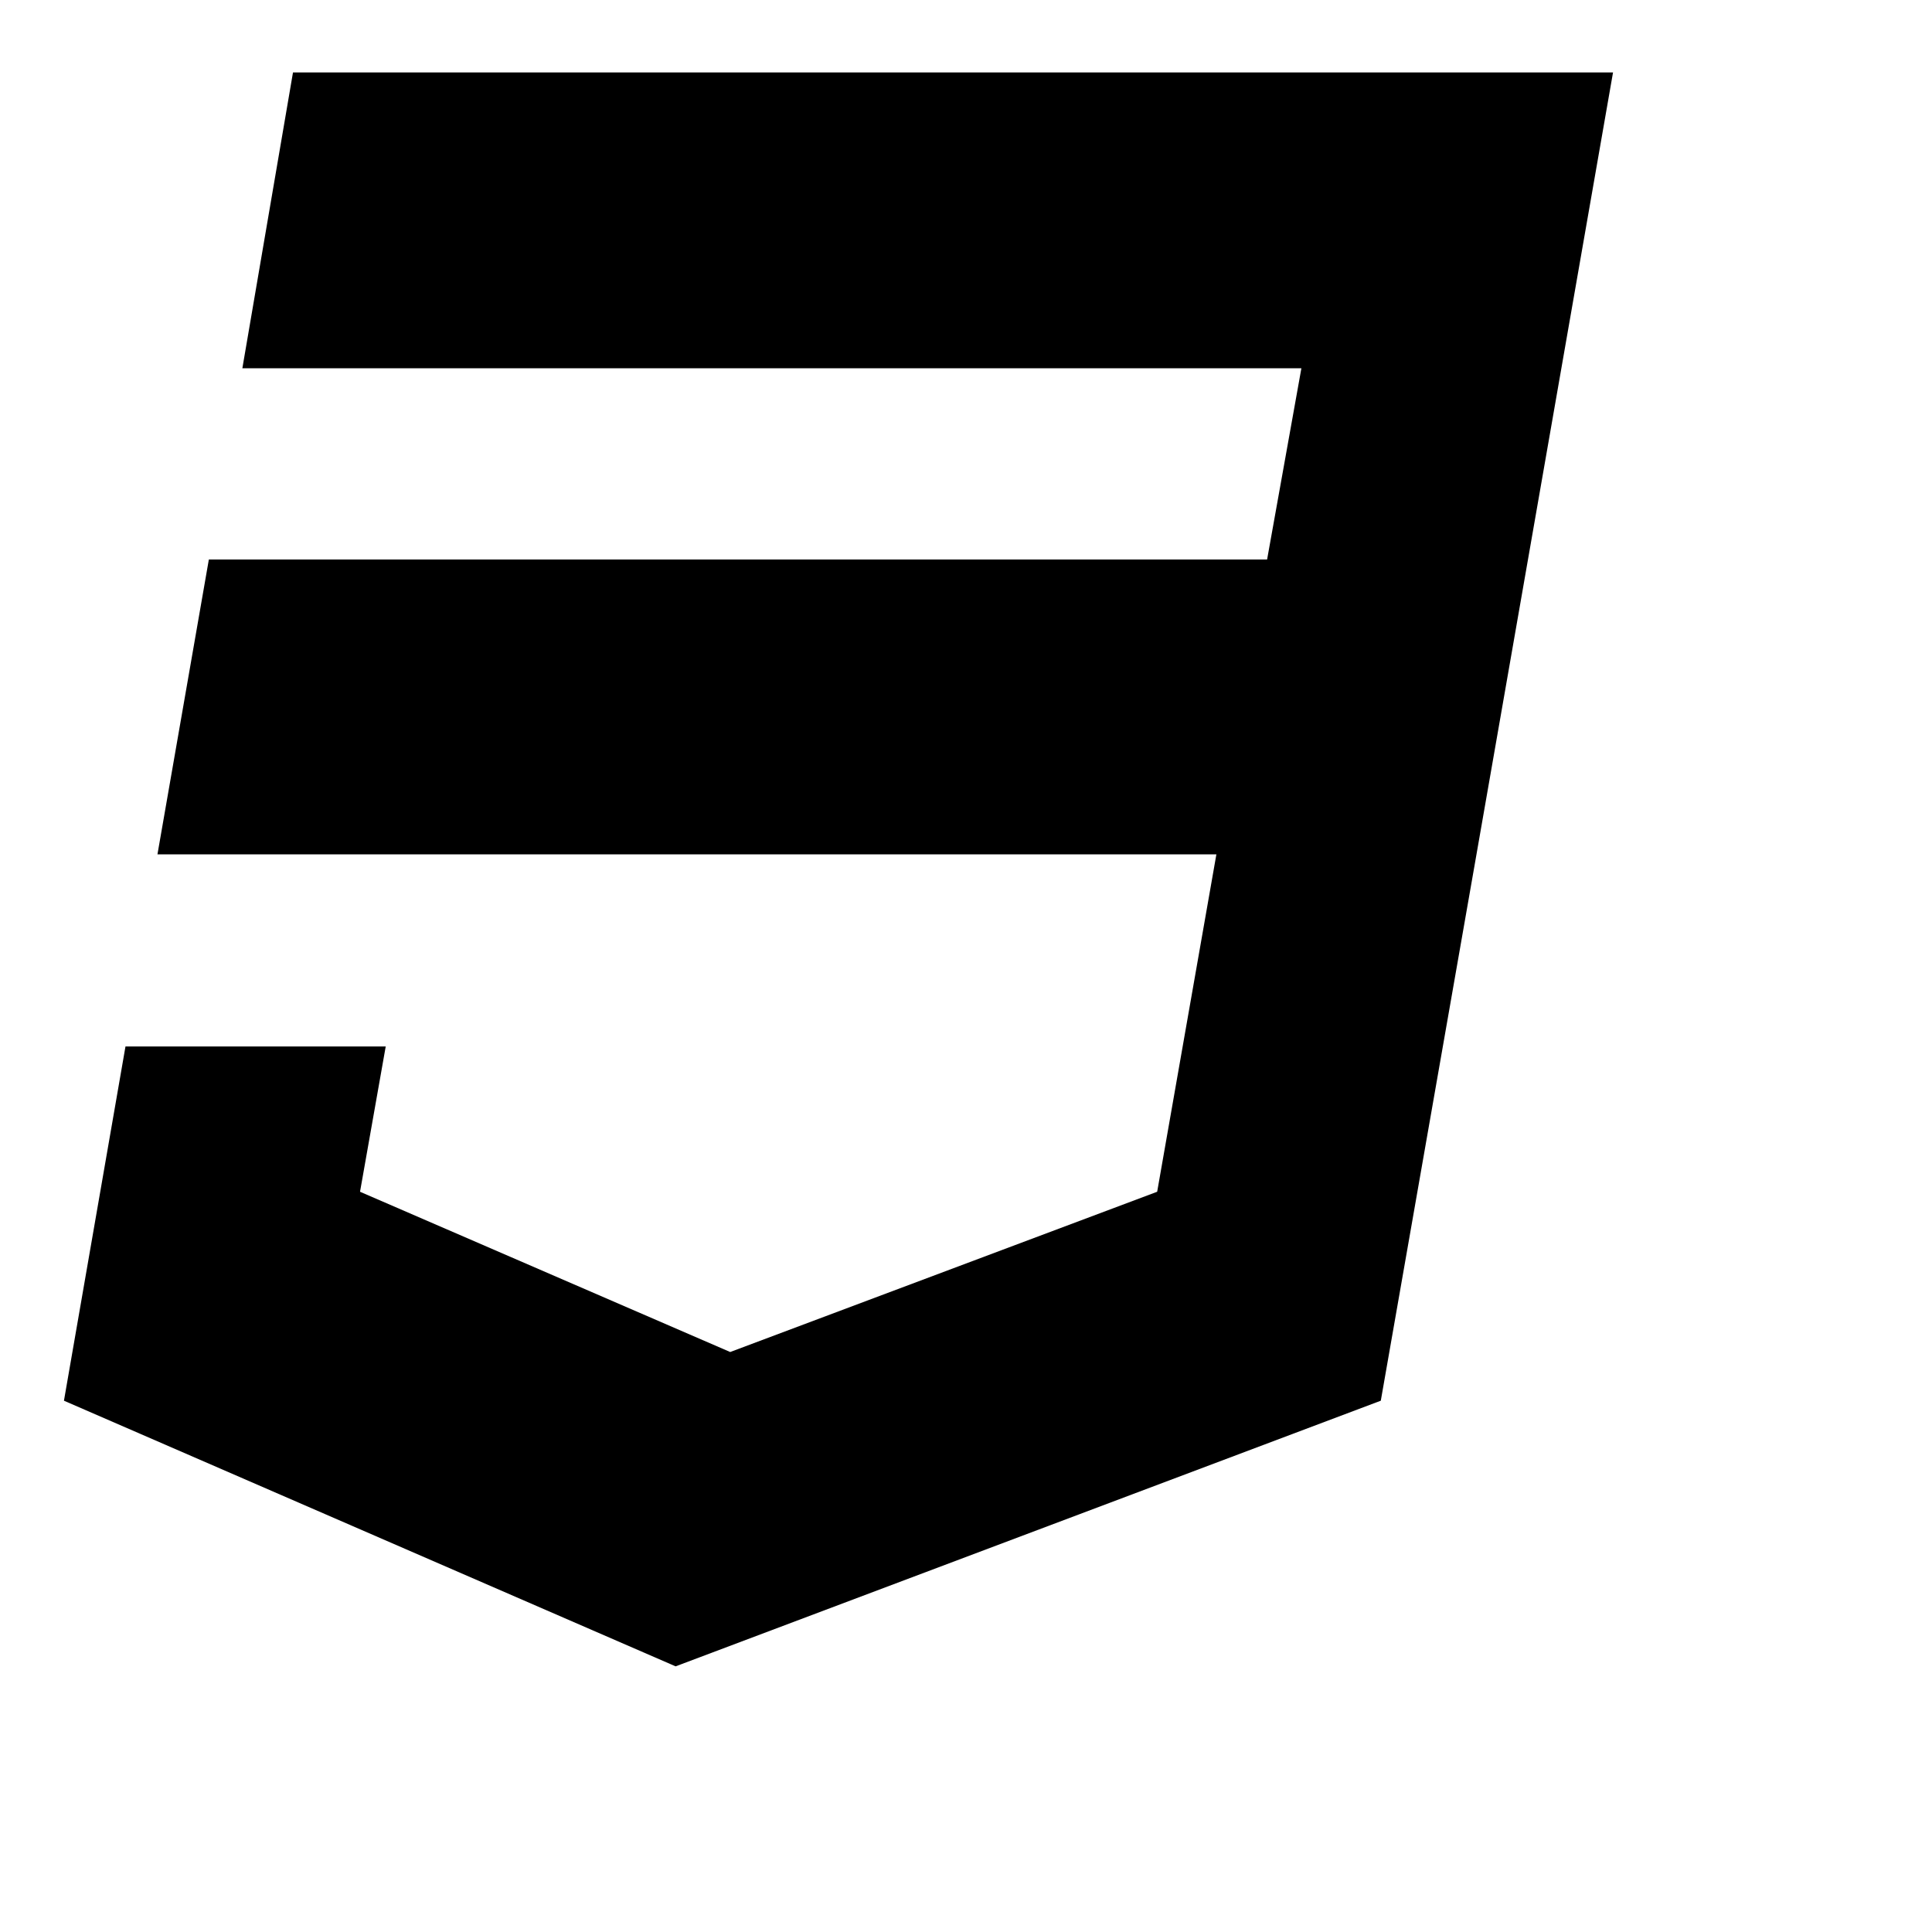 <svg id="css3-icon" viewBox="0 0 20 20" 
	xmlns="http://www.w3.org/2000/svg">
	<path d="M3.033 0.75L2.509 3.812H13.472L13.117 5.792H2.162L1.63 8.844H12.592L11.979 12.337L7.559 13.996L3.727 12.337L3.993 10.833H1.299L0.662 14.5L6.994 17.25L14.294 14.5L15.262 8.973L15.456 7.863L16.698 0.75H3.033Z" />
</svg>